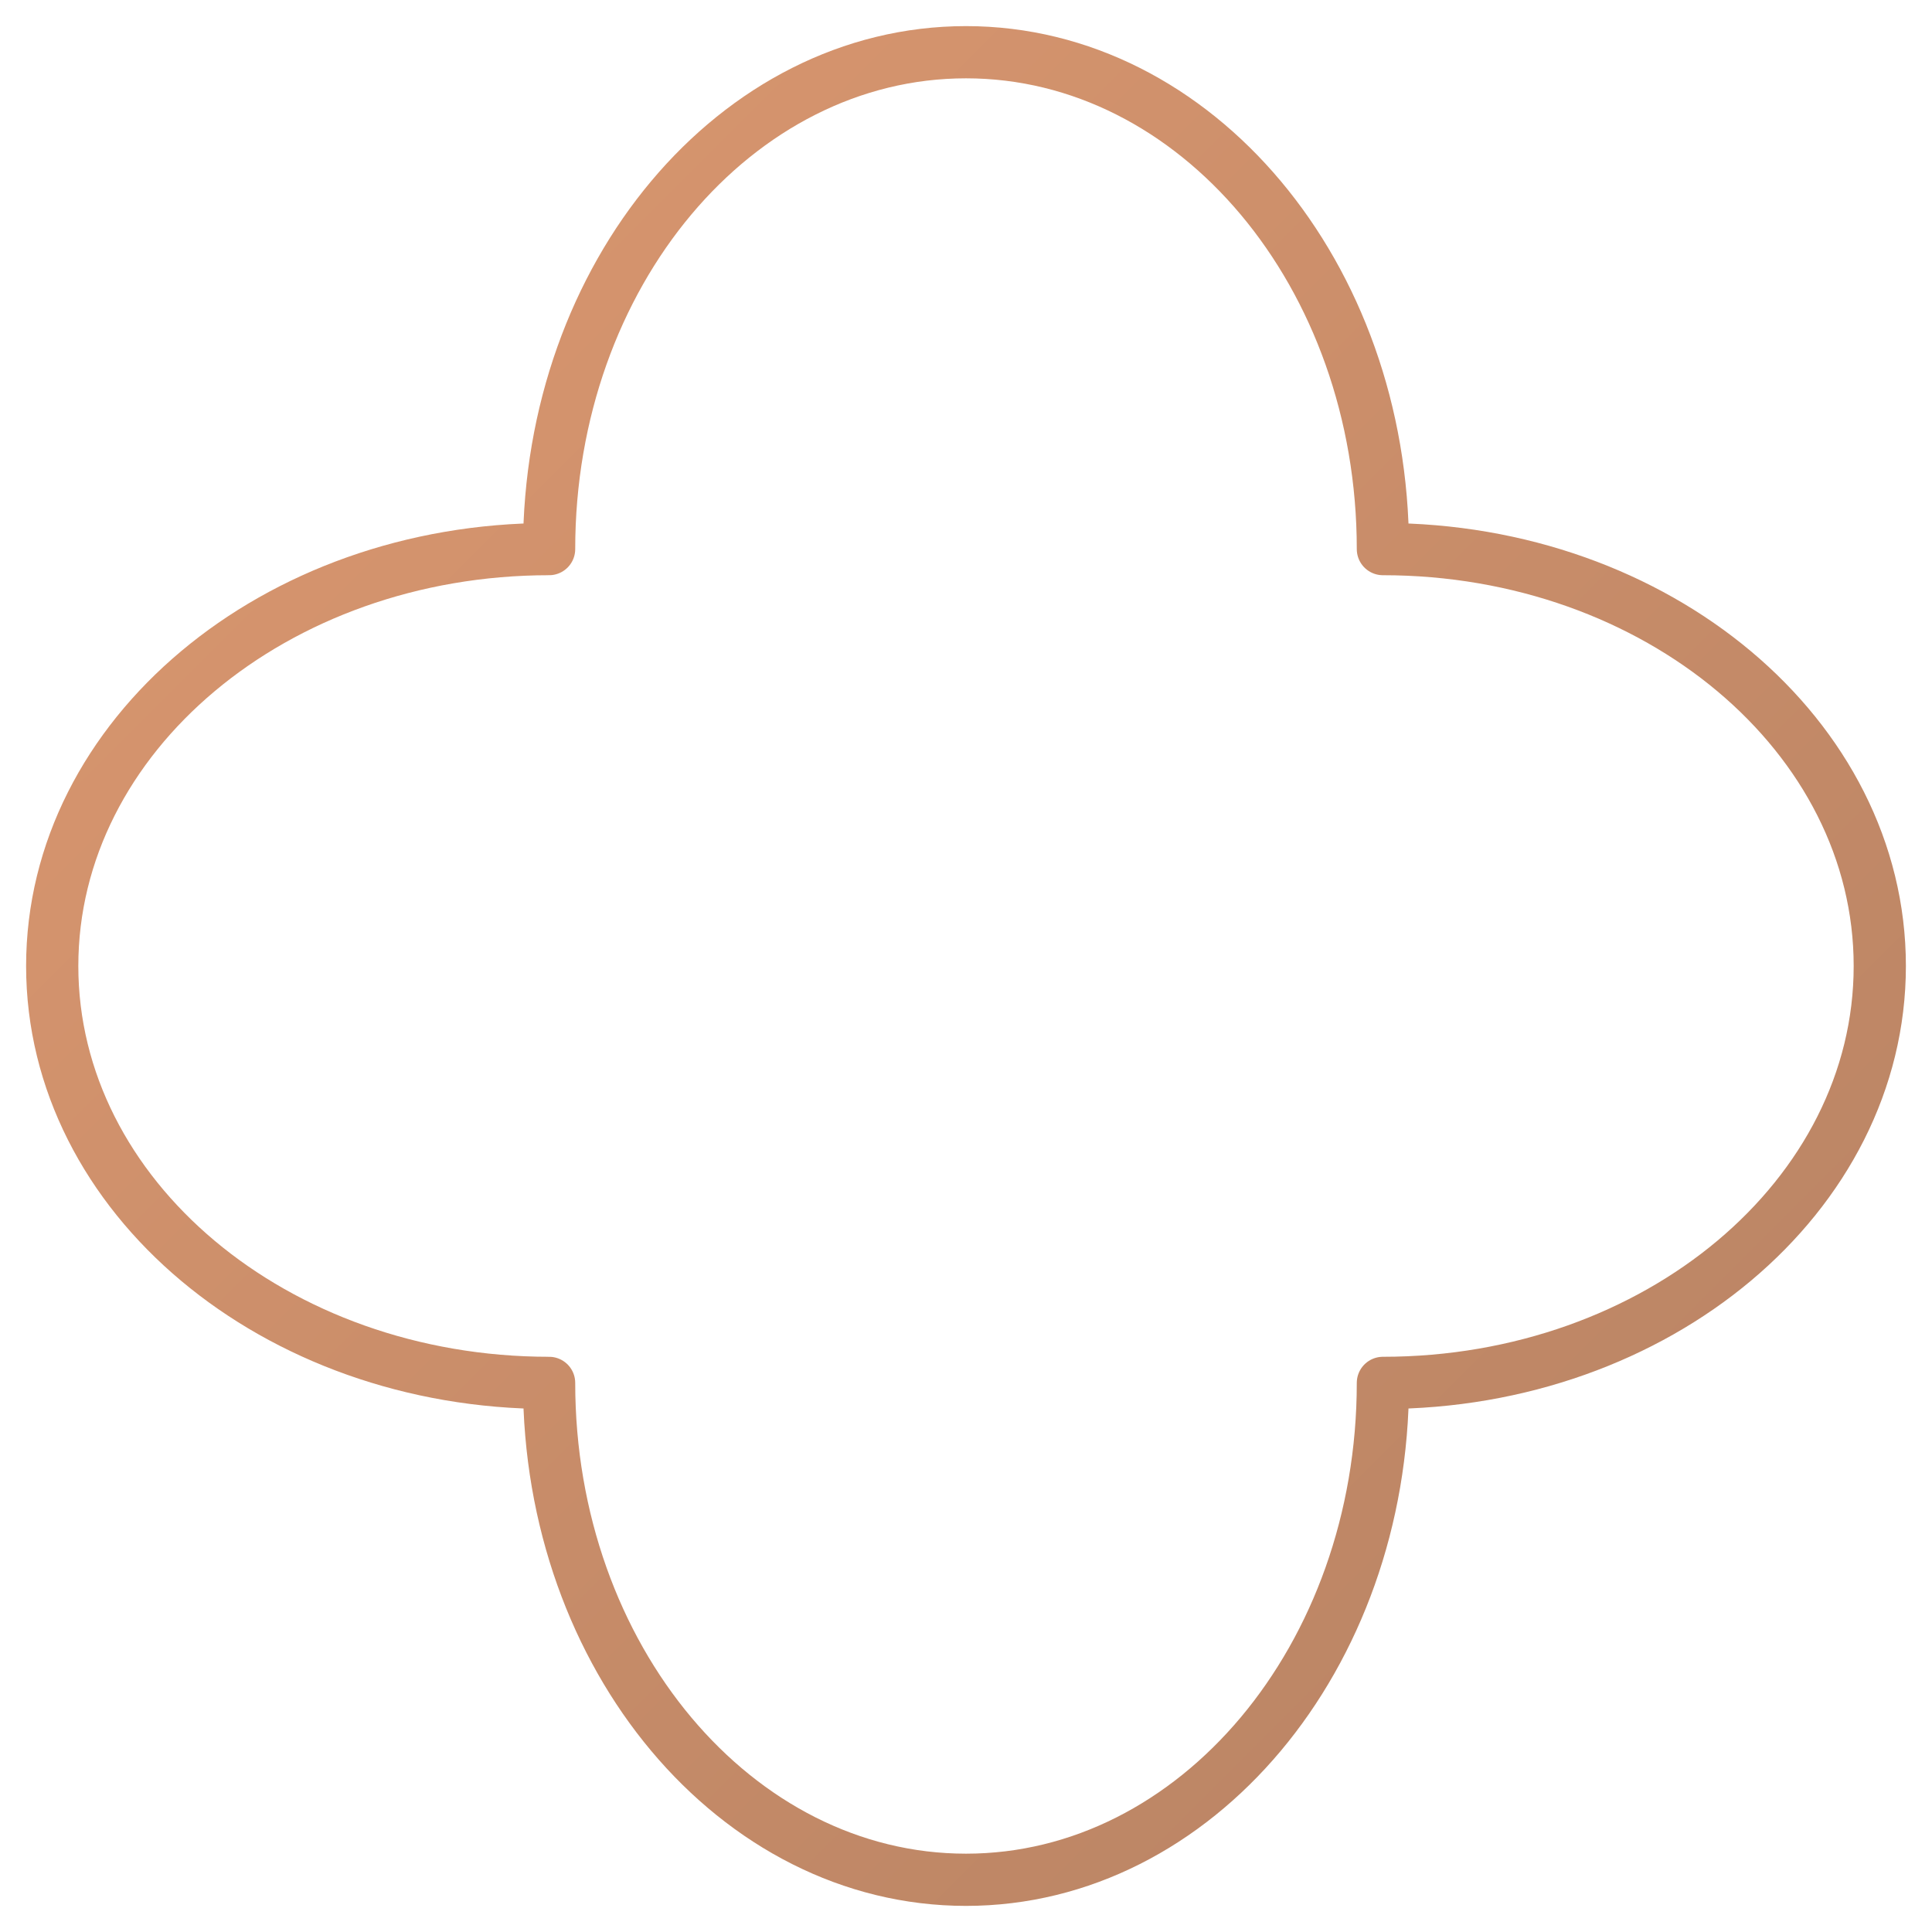 <?xml version="1.0" encoding="UTF-8"?>
<svg width="37px" height="37px" viewBox="0 0 37 37" version="1.1" xmlns="http://www.w3.org/2000/svg" xmlns:xlink="http://www.w3.org/1999/xlink">
    <!-- Generator: Sketch 57.1 (83088) - https://sketch.com -->
    <title>Group 3 Copy</title>
    <desc>Created with Sketch.</desc>
    <defs>
        <linearGradient x1="0%" y1="0%" x2="100%" y2="100%" id="linearGradient-1">
            <stop stop-color="#DC9870" offset="0%"></stop>
            <stop stop-color="#B68263" offset="100%"></stop>
        </linearGradient>
    </defs>
    <g id="Page-1" stroke="none" stroke-width="1" fill="none" fill-rule="evenodd" stroke-linecap="round" stroke-linejoin="round">
        <g id="Landing-Page" transform="translate(-600, -831)" stroke="url(#linearGradient-1)">
            <g id="Group-2-Copy-2" transform="translate(600, 832)">
                <g id="Group-3-Copy" transform="translate(1, 0)">
                    <path d="M9.516,9.516 C9.516,4.264 13.094,0 17.5,0 C21.906,0 25.484,4.264 25.484,9.516 C30.736,9.516 35,13.094 35,17.5 C35,21.906 30.736,25.484 25.484,25.484 C25.484,30.736 21.906,35 17.5,35 C13.094,35 9.516,30.736 9.516,25.484 C4.264,25.484 0,21.906 0,17.5 C0,13.094 4.264,9.516 9.516,9.516 Z" id="Stroke-1"></path>
                </g>
            </g>
        </g>
    </g>
</svg>